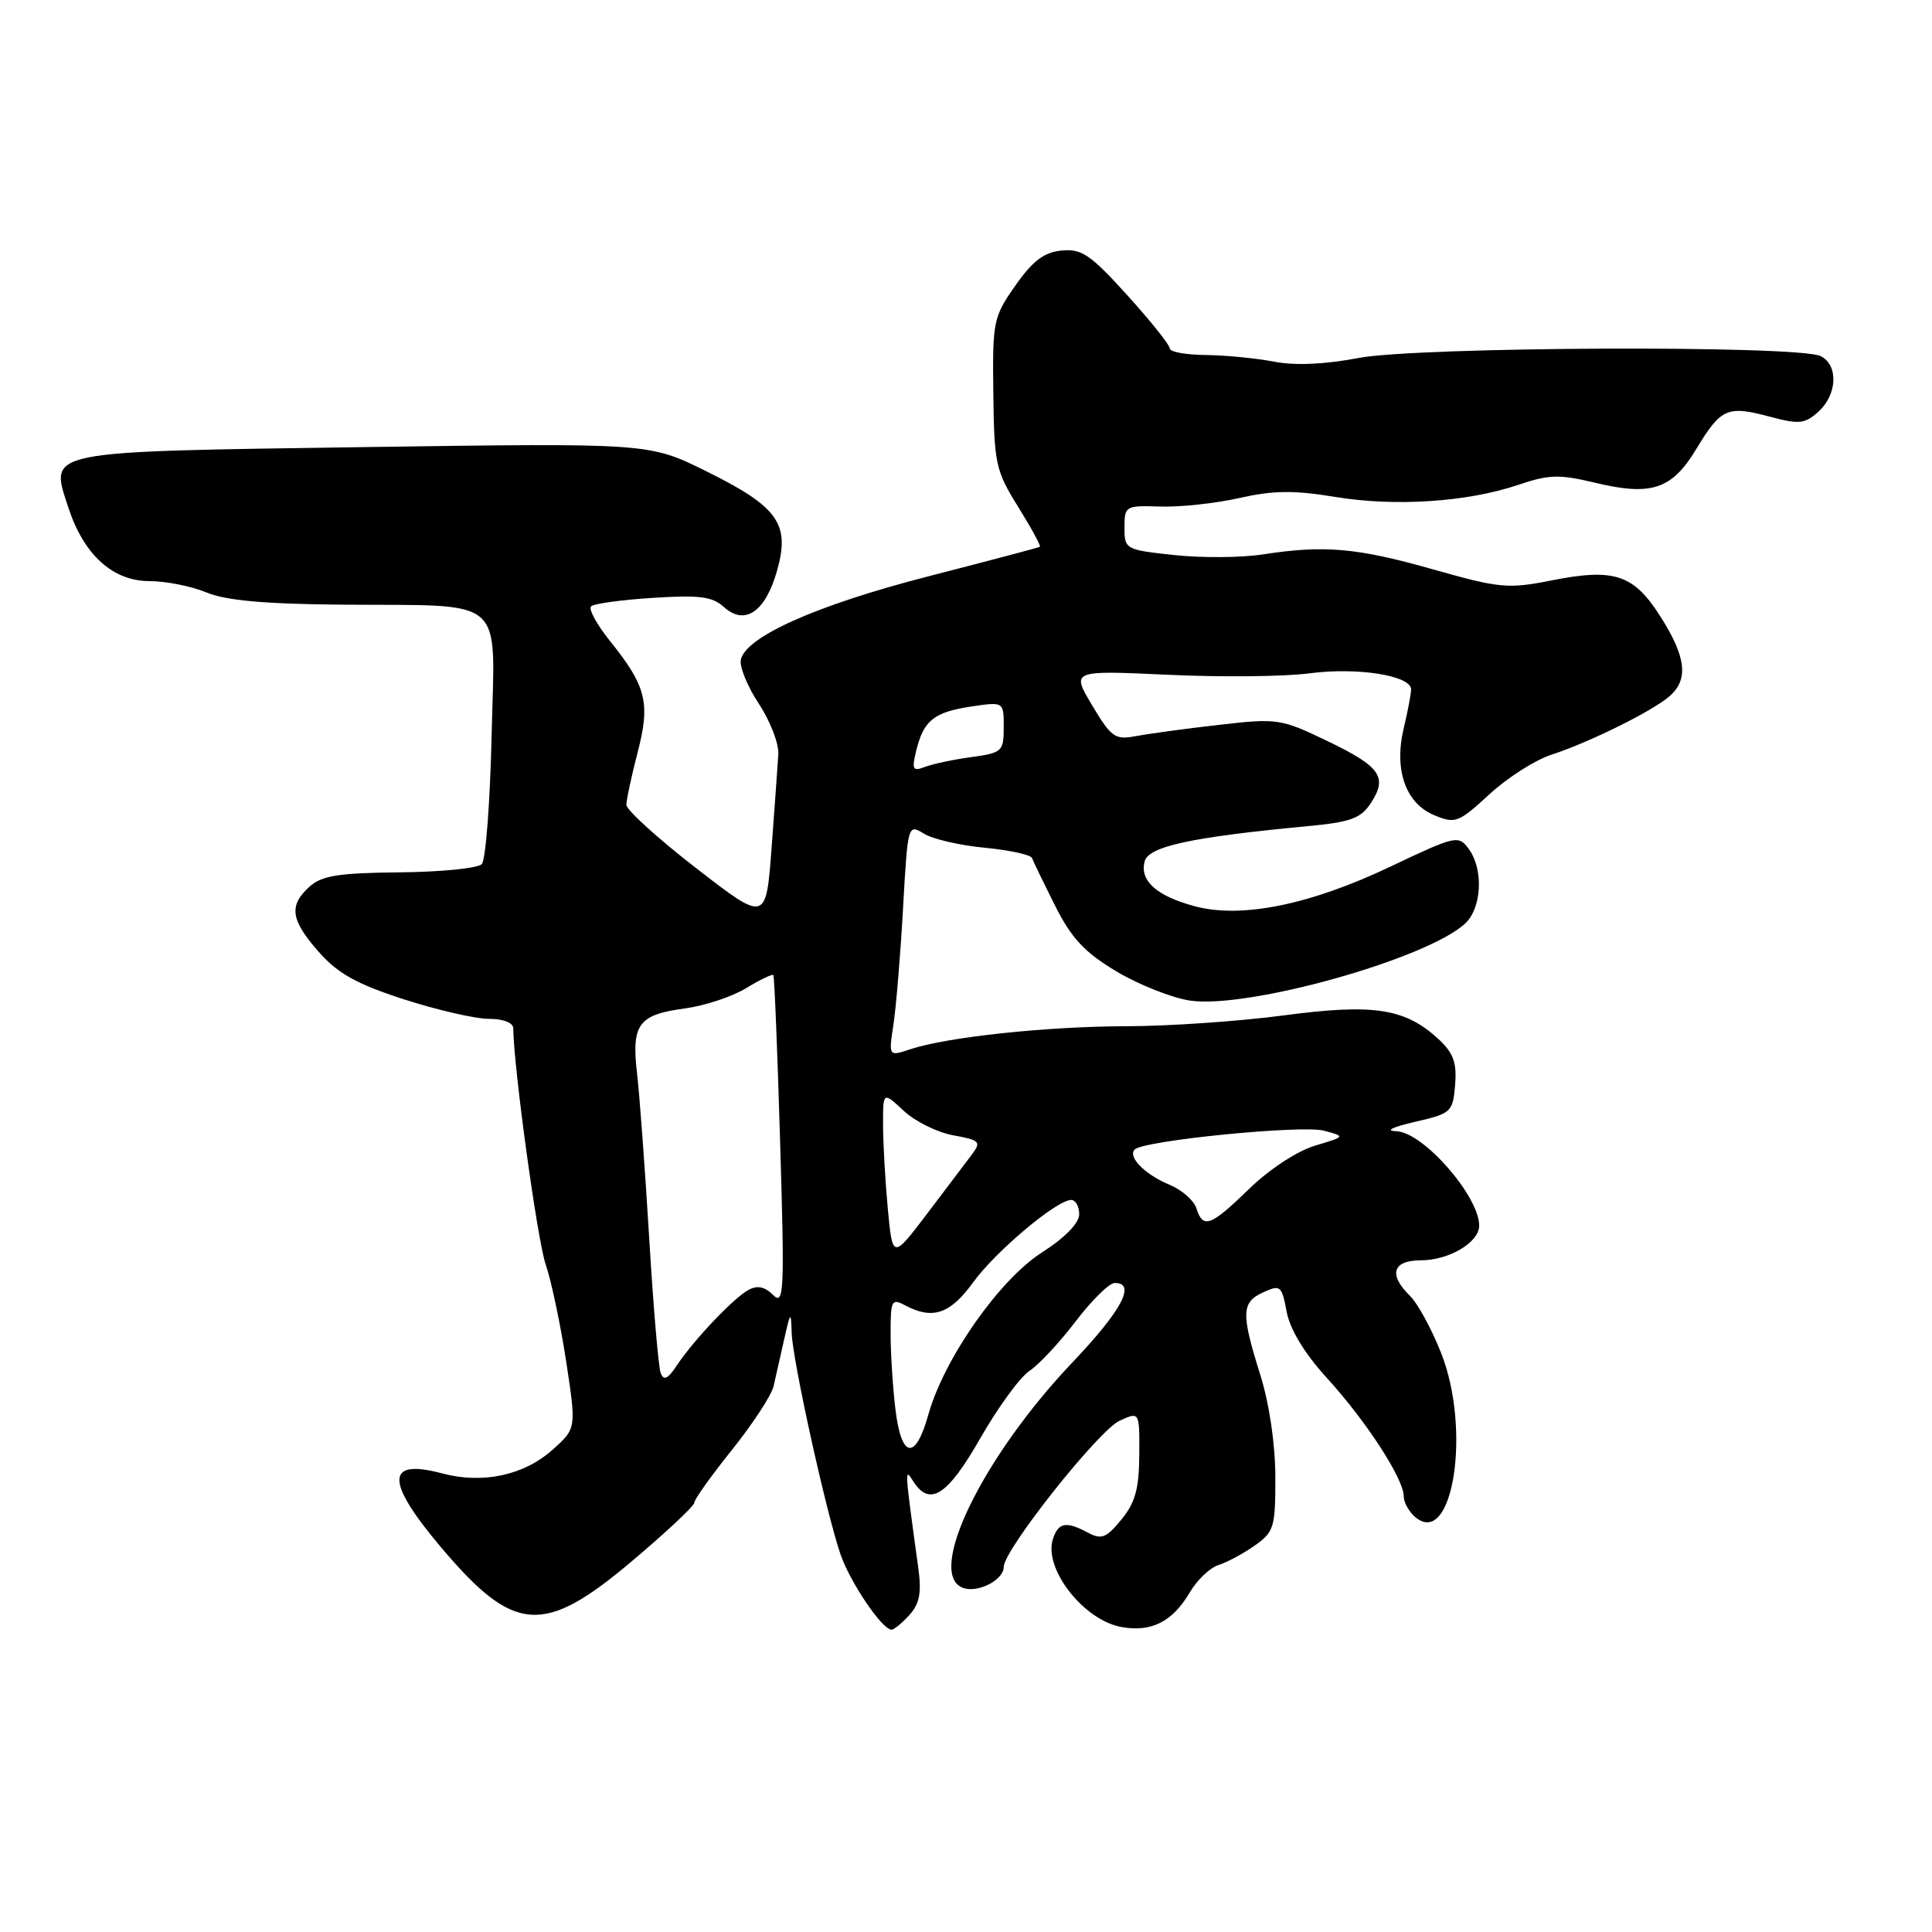 <?xml version="1.0" encoding="UTF-8" standalone="no"?>
<!DOCTYPE svg PUBLIC "-//W3C//DTD SVG 1.1//EN" "http://www.w3.org/Graphics/SVG/1.1/DTD/svg11.dtd" >
<svg xmlns="http://www.w3.org/2000/svg" xmlns:xlink="http://www.w3.org/1999/xlink" version="1.1" viewBox="0 0 256 256">
 <g >
 <path fill="currentColor"
d=" M 120.48 214.02 C 121.85 212.51 122.13 211.06 121.68 207.77 C 119.85 194.46 119.85 194.45 120.99 196.25 C 123.19 199.71 125.52 198.22 129.90 190.57 C 132.24 186.48 135.16 182.47 136.40 181.66 C 137.63 180.85 140.39 177.90 142.53 175.09 C 144.66 172.29 146.99 170.00 147.71 170.00 C 150.59 170.00 148.64 173.65 142.06 180.57 C 130.18 193.08 122.68 208.51 127.57 210.39 C 129.54 211.14 133.00 209.37 133.00 207.62 C 133.00 205.37 145.57 189.52 148.36 188.25 C 151.00 187.04 151.00 187.04 150.96 192.77 C 150.94 197.26 150.42 199.12 148.59 201.35 C 146.61 203.78 145.95 204.04 144.19 203.10 C 141.26 201.53 140.22 201.72 139.51 203.96 C 138.27 207.86 143.55 214.64 148.55 215.58 C 152.54 216.32 155.35 214.91 157.66 210.99 C 158.64 209.34 160.35 207.71 161.47 207.37 C 162.58 207.02 164.74 205.87 166.25 204.80 C 168.82 202.99 169.00 202.39 168.99 195.68 C 168.98 191.34 168.19 185.99 166.99 182.16 C 164.43 174.00 164.48 172.56 167.40 171.23 C 169.66 170.20 169.84 170.36 170.49 173.82 C 170.94 176.18 172.85 179.33 175.84 182.61 C 181.03 188.30 186.00 195.96 186.00 198.26 C 186.00 199.08 186.70 200.33 187.55 201.04 C 192.52 205.17 194.98 189.39 190.94 179.24 C 189.69 176.08 187.84 172.69 186.83 171.71 C 183.94 168.88 184.52 167.00 188.28 167.00 C 191.99 167.00 196.00 164.62 196.00 162.41 C 196.00 158.50 188.60 150.04 185.06 149.90 C 183.48 149.84 184.41 149.37 187.50 148.65 C 192.31 147.54 192.51 147.36 192.81 143.76 C 193.05 140.81 192.59 139.52 190.61 137.69 C 186.20 133.61 182.03 132.96 170.15 134.54 C 164.29 135.32 154.92 135.97 149.32 135.98 C 138.71 136.00 125.56 137.40 120.62 139.03 C 117.74 139.99 117.74 139.99 118.39 135.74 C 118.74 133.41 119.32 126.47 119.66 120.32 C 120.28 109.27 120.31 109.16 122.40 110.45 C 123.55 111.18 127.19 112.02 130.48 112.33 C 133.78 112.65 136.60 113.26 136.75 113.70 C 136.91 114.14 138.28 116.97 139.80 120.00 C 141.98 124.34 143.70 126.18 147.92 128.71 C 150.87 130.47 155.25 132.21 157.66 132.58 C 165.26 133.72 188.88 127.13 194.09 122.42 C 196.35 120.38 196.62 115.22 194.61 112.48 C 193.26 110.63 192.90 110.72 184.24 114.83 C 173.56 119.91 164.47 121.74 158.30 120.08 C 153.25 118.72 151.00 116.71 151.67 114.14 C 152.19 112.15 157.88 110.92 173.28 109.47 C 178.96 108.94 180.32 108.44 181.64 106.42 C 183.91 102.96 182.93 101.57 175.82 98.16 C 169.70 95.22 169.25 95.16 161.50 96.05 C 157.10 96.55 152.15 97.23 150.50 97.54 C 147.77 98.07 147.25 97.71 144.72 93.47 C 141.94 88.82 141.94 88.82 154.72 89.41 C 161.75 89.74 170.20 89.66 173.50 89.22 C 179.91 88.38 187.02 89.52 186.98 91.37 C 186.96 91.99 186.53 94.30 186.00 96.50 C 184.69 102.02 186.25 106.45 190.05 108.02 C 192.84 109.18 193.26 109.01 197.34 105.26 C 199.72 103.06 203.43 100.69 205.58 100.00 C 210.62 98.36 219.00 94.21 221.25 92.23 C 223.76 90.02 223.42 87.05 220.04 81.73 C 216.47 76.10 213.92 75.25 205.53 76.92 C 199.83 78.05 198.70 77.94 189.94 75.46 C 179.84 72.59 175.49 72.20 167.35 73.46 C 164.52 73.90 159.23 73.94 155.60 73.55 C 149.12 72.85 149.00 72.79 149.00 69.90 C 149.00 67.04 149.13 66.97 153.75 67.12 C 156.36 67.21 161.07 66.70 164.22 65.99 C 168.70 64.98 171.44 64.94 176.88 65.84 C 184.87 67.16 194.44 66.53 201.19 64.24 C 205.24 62.87 206.61 62.83 211.33 63.96 C 218.82 65.76 221.53 64.86 224.77 59.49 C 228.04 54.08 228.88 53.71 234.50 55.21 C 238.40 56.25 239.15 56.18 240.96 54.54 C 243.46 52.27 243.62 48.38 241.25 47.19 C 238.36 45.72 187.88 45.93 179.98 47.44 C 175.51 48.29 171.59 48.46 168.80 47.92 C 166.43 47.46 162.36 47.07 159.75 47.04 C 157.14 47.02 155.00 46.63 155.00 46.17 C 155.00 45.71 152.47 42.54 149.37 39.12 C 144.49 33.73 143.32 32.93 140.66 33.20 C 138.33 33.43 136.84 34.56 134.54 37.84 C 131.62 42.00 131.50 42.57 131.62 52.12 C 131.73 61.44 131.93 62.38 134.91 67.16 C 136.65 69.96 137.95 72.34 137.79 72.45 C 137.63 72.56 130.97 74.32 123.00 76.37 C 108.21 80.17 98.77 84.38 98.16 87.44 C 97.98 88.37 99.06 91.00 100.56 93.27 C 102.06 95.54 103.22 98.55 103.13 99.95 C 103.05 101.35 102.64 106.93 102.24 112.35 C 101.50 122.20 101.50 122.20 92.25 115.04 C 87.16 111.10 83.00 107.32 83.00 106.65 C 83.00 105.97 83.67 102.86 84.48 99.73 C 86.20 93.15 85.65 90.94 80.84 84.95 C 79.09 82.78 77.96 80.71 78.32 80.35 C 78.67 79.99 82.36 79.48 86.51 79.22 C 92.69 78.82 94.39 79.04 95.94 80.45 C 98.71 82.95 101.45 81.05 102.98 75.56 C 104.71 69.39 103.09 67.14 93.52 62.41 C 86.00 58.70 86.00 58.70 48.39 59.24 C 5.39 59.87 6.59 59.63 9.04 67.21 C 11.09 73.50 14.93 77.00 19.80 77.00 C 21.98 77.00 25.37 77.68 27.35 78.50 C 29.91 79.57 35.01 80.03 45.22 80.12 C 67.44 80.30 65.56 78.66 65.14 97.51 C 64.94 106.31 64.36 113.95 63.84 114.50 C 63.32 115.05 58.42 115.54 52.95 115.59 C 44.84 115.67 42.63 116.02 41.00 117.50 C 38.23 120.01 38.51 121.91 42.26 126.16 C 44.77 129.00 47.29 130.40 53.50 132.41 C 57.91 133.83 62.97 135.00 64.75 135.00 C 66.68 135.00 68.00 135.51 68.01 136.25 C 68.05 141.37 71.20 164.32 72.30 167.52 C 73.05 169.71 74.27 175.50 75.02 180.39 C 76.37 189.28 76.37 189.28 73.23 192.09 C 69.41 195.50 63.95 196.67 58.57 195.23 C 51.07 193.23 51.04 196.27 58.46 205.05 C 68.10 216.45 72.00 216.75 83.63 206.95 C 88.23 203.07 92.00 199.55 92.00 199.11 C 92.00 198.68 94.25 195.53 97.00 192.10 C 99.74 188.68 102.22 184.89 102.50 183.69 C 102.78 182.48 103.41 179.70 103.90 177.50 C 104.75 173.74 104.81 173.69 104.90 176.62 C 105.02 180.27 109.47 200.42 111.38 205.99 C 112.64 209.63 116.81 215.83 118.10 215.94 C 118.42 215.98 119.49 215.11 120.48 214.02 Z  M 118.65 186.75 C 118.30 183.86 118.01 179.35 118.01 176.71 C 118.00 172.29 118.15 172.01 119.93 172.96 C 123.56 174.91 125.90 174.12 128.93 169.94 C 131.92 165.81 140.02 159.00 141.94 159.00 C 142.52 159.00 143.00 159.85 143.00 160.90 C 143.00 162.07 141.12 164.00 138.04 165.97 C 132.39 169.60 125.09 180.03 123.01 187.45 C 121.30 193.58 119.43 193.28 118.65 186.75 Z  M 87.54 181.92 C 87.25 181.14 86.56 173.07 86.02 164.00 C 85.47 154.93 84.75 145.12 84.41 142.22 C 83.66 135.70 84.59 134.45 90.77 133.62 C 93.37 133.27 97.01 132.07 98.86 130.94 C 100.71 129.81 102.34 129.03 102.47 129.20 C 102.61 129.36 103.02 139.33 103.37 151.33 C 103.97 171.24 103.89 173.03 102.44 171.59 C 101.34 170.49 100.35 170.28 99.18 170.92 C 97.19 172.01 91.96 177.51 89.69 180.92 C 88.48 182.74 87.94 182.99 87.54 181.92 Z  M 117.64 160.17 C 117.30 156.50 117.01 151.50 117.01 149.06 C 117.00 144.63 117.00 144.63 119.75 147.19 C 121.26 148.60 124.22 150.06 126.33 150.44 C 129.80 151.06 130.04 151.29 128.83 152.91 C 128.10 153.89 125.42 157.43 122.89 160.77 C 118.27 166.85 118.27 166.85 117.64 160.17 Z  M 158.53 160.11 C 158.20 159.07 156.61 157.67 155.00 157.00 C 151.71 155.64 149.38 153.28 150.36 152.31 C 151.55 151.12 172.50 149.04 175.42 149.82 C 178.31 150.59 178.31 150.59 174.23 151.81 C 171.88 152.52 168.18 154.94 165.53 157.52 C 160.41 162.50 159.41 162.87 158.53 160.11 Z  M 121.42 99.41 C 122.39 95.45 123.77 94.35 128.75 93.61 C 133.00 92.98 133.00 92.98 133.00 96.35 C 133.00 99.57 132.80 99.76 128.70 100.32 C 126.34 100.64 123.58 101.23 122.56 101.62 C 120.93 102.24 120.79 101.97 121.42 99.41 Z "/>
</g>
</svg>